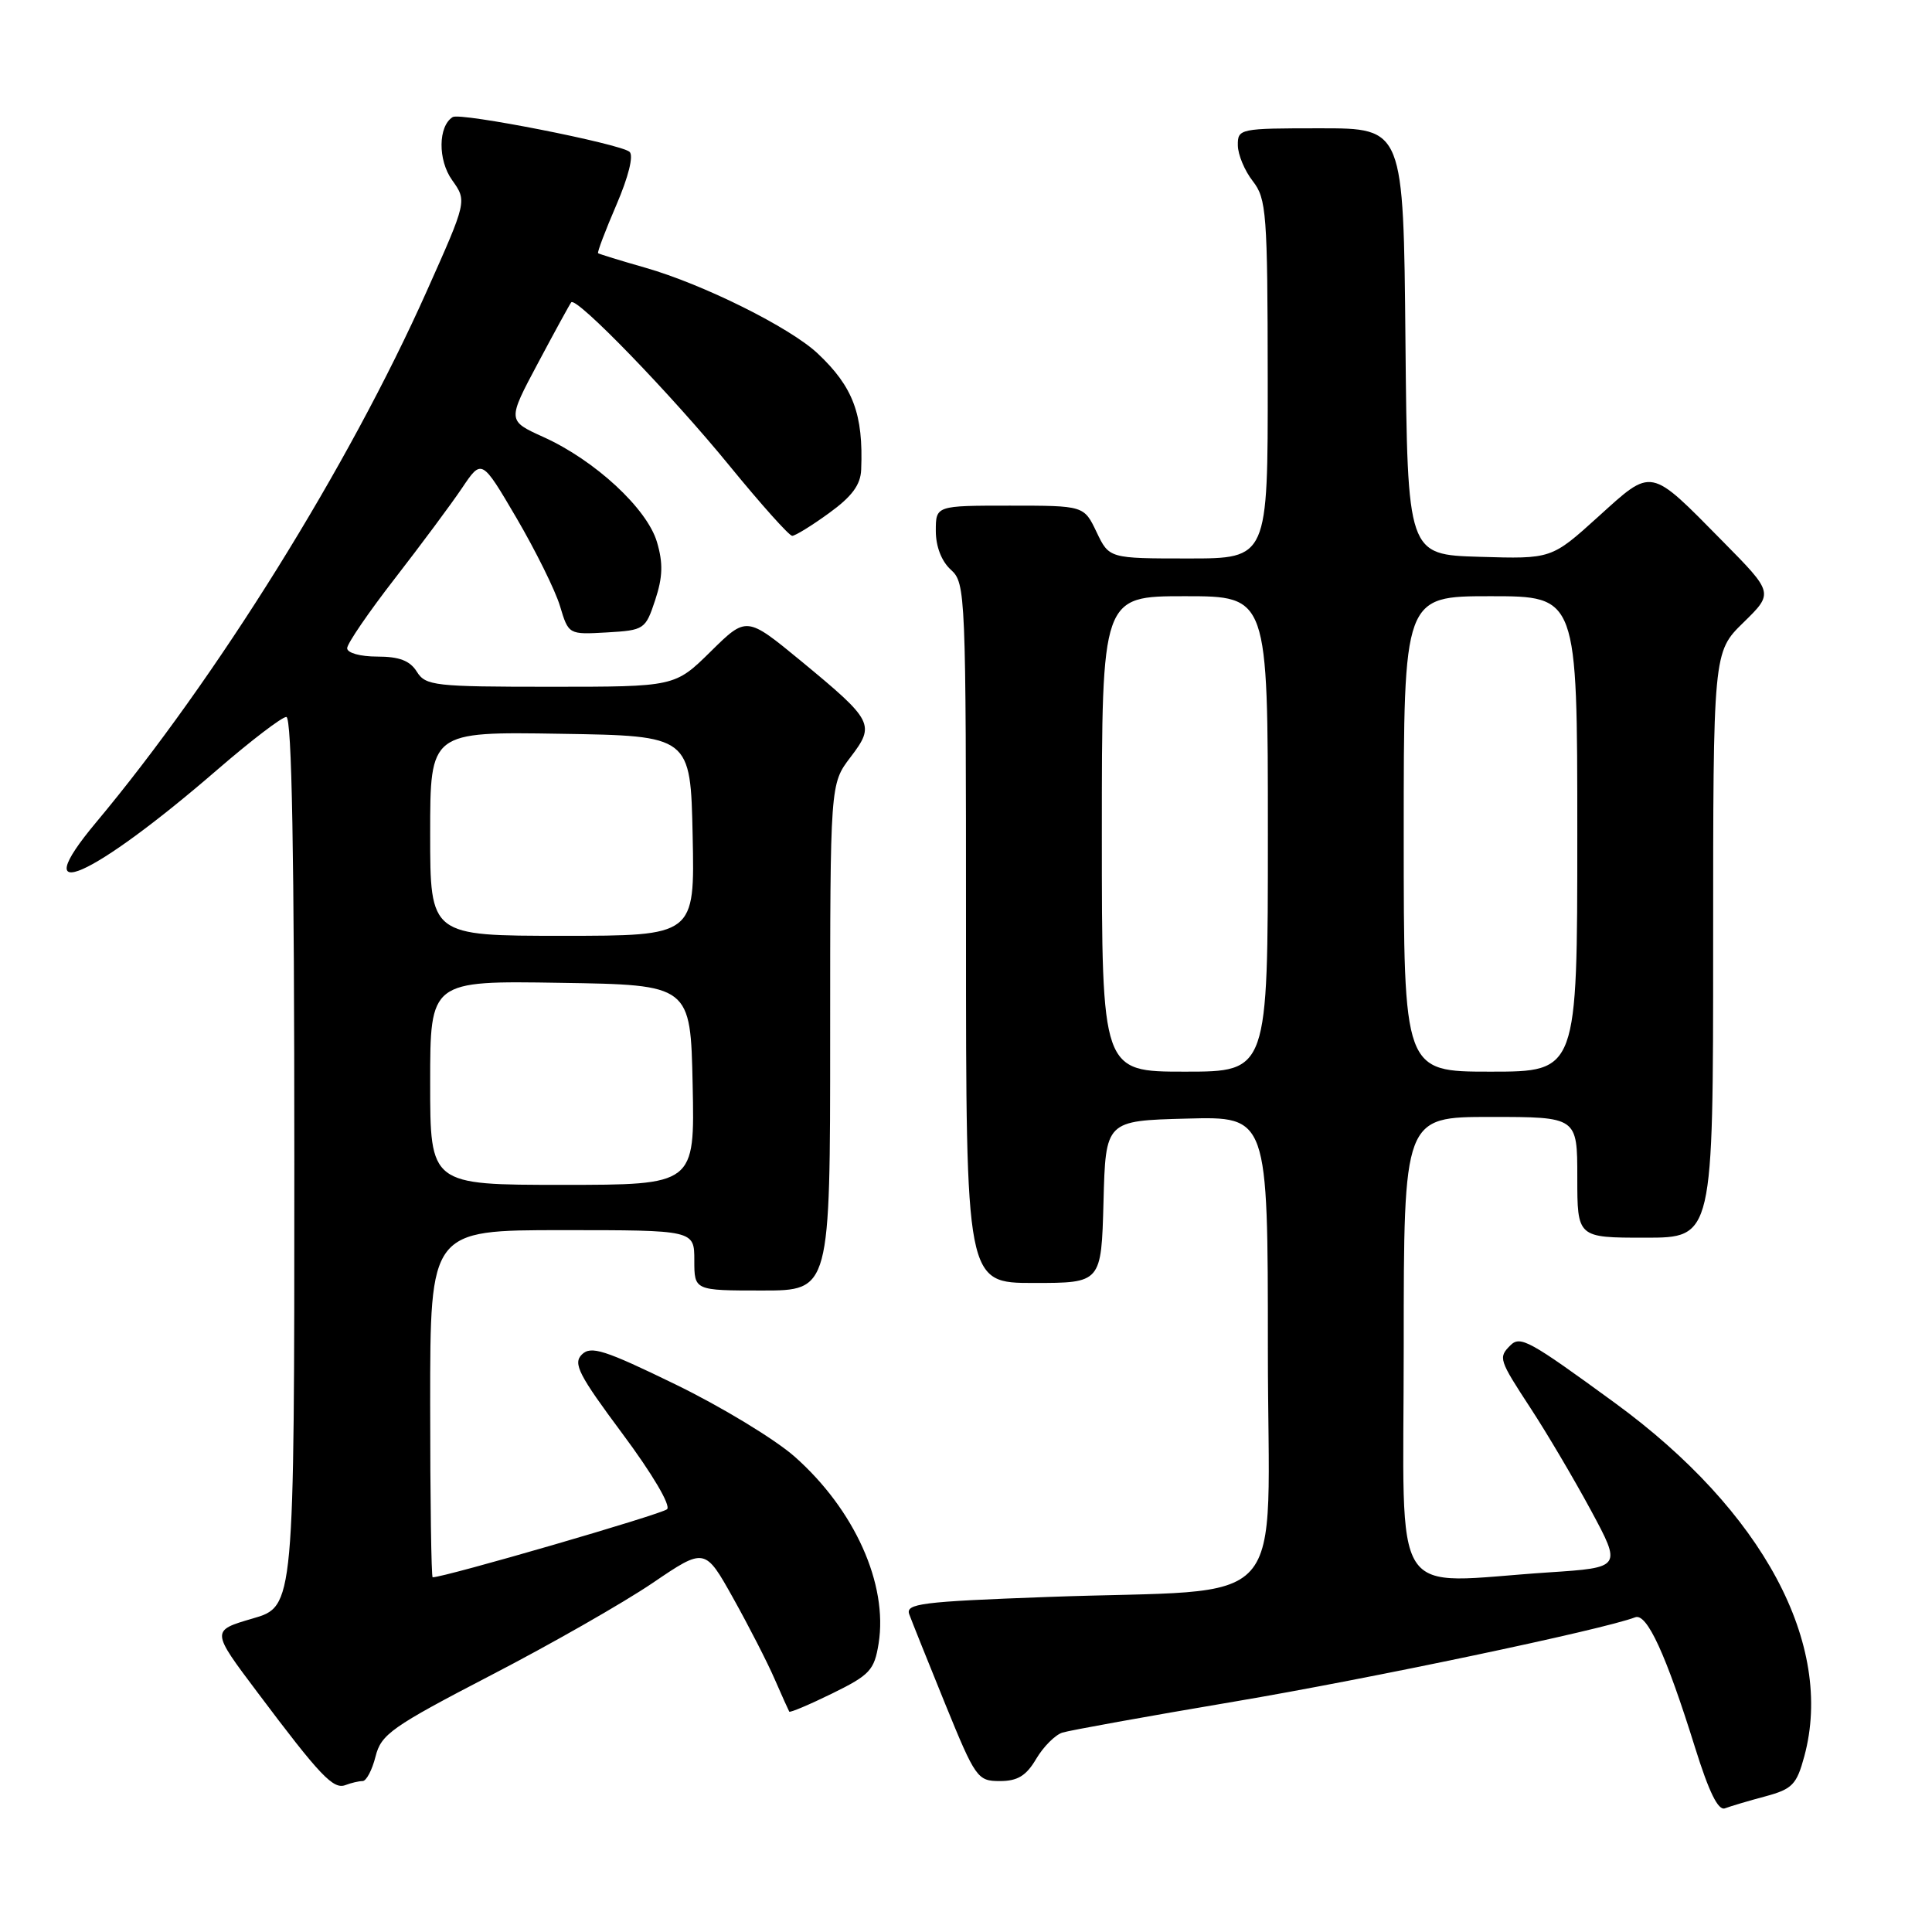 <?xml version="1.0" encoding="UTF-8" standalone="no"?>
<!DOCTYPE svg PUBLIC "-//W3C//DTD SVG 1.1//EN" "http://www.w3.org/Graphics/SVG/1.1/DTD/svg11.dtd" >
<svg xmlns="http://www.w3.org/2000/svg" xmlns:xlink="http://www.w3.org/1999/xlink" version="1.1" viewBox="0 0 256 256">
 <g >
 <path fill="currentColor"
d=" M 233.91 238.03 C 237.50 237.06 238.06 236.48 239.08 232.72 C 243.09 217.91 233.61 200.23 213.99 185.90 C 202.62 177.60 201.45 176.95 200.13 178.27 C 198.51 179.89 198.60 180.15 202.84 186.64 C 204.95 189.86 208.53 195.92 210.79 200.10 C 214.89 207.71 214.89 207.71 205.20 208.35 C 183.84 209.76 186.00 213.12 186.00 178.50 C 186.00 148.00 186.00 148.00 197.50 148.00 C 209.00 148.00 209.00 148.00 209.00 156.00 C 209.00 164.00 209.00 164.00 218.00 164.00 C 227.00 164.00 227.00 164.00 227.00 125.20 C 227.00 86.41 227.00 86.41 231.01 82.49 C 235.02 78.57 235.02 78.57 228.26 71.72 C 218.50 61.82 219.01 61.92 211.76 68.48 C 205.58 74.07 205.58 74.07 196.04 73.78 C 186.50 73.50 186.50 73.50 186.23 45.25 C 185.97 17.00 185.97 17.00 174.98 17.00 C 164.25 17.00 164.00 17.05 164.02 19.25 C 164.03 20.49 164.92 22.62 166.00 24.00 C 167.81 26.32 167.96 28.22 167.98 50.25 C 168.00 74.00 168.00 74.00 157.48 74.00 C 146.97 74.00 146.97 74.00 145.30 70.50 C 143.63 67.00 143.63 67.00 133.81 67.00 C 124.00 67.00 124.00 67.00 124.00 70.35 C 124.00 72.42 124.76 74.38 126.00 75.50 C 127.95 77.26 128.00 78.58 128.00 123.65 C 128.00 170.00 128.00 170.00 136.97 170.00 C 145.93 170.00 145.93 170.00 146.22 159.25 C 146.50 148.50 146.50 148.50 157.25 148.22 C 168.00 147.93 168.00 147.93 168.00 178.83 C 168.00 214.47 171.64 210.39 138.70 211.61 C 122.08 212.22 119.97 212.49 120.48 213.90 C 120.80 214.78 122.94 220.11 125.23 225.75 C 129.26 235.63 129.52 236.00 132.49 236.00 C 134.84 236.00 135.98 235.30 137.30 233.06 C 138.26 231.44 139.82 229.88 140.77 229.58 C 141.72 229.28 151.95 227.43 163.50 225.48 C 181.43 222.45 212.40 215.94 216.67 214.30 C 218.22 213.70 220.76 219.23 224.61 231.58 C 226.45 237.47 227.67 239.96 228.57 239.61 C 229.29 239.34 231.69 238.62 233.91 238.03 Z  M 48.05 236.00 C 48.54 236.00 49.31 234.54 49.76 232.75 C 50.50 229.80 51.88 228.82 65.03 221.99 C 72.99 217.87 82.63 212.36 86.45 209.77 C 93.40 205.05 93.40 205.05 97.16 211.78 C 99.22 215.47 101.70 220.30 102.65 222.50 C 103.61 224.70 104.48 226.63 104.58 226.80 C 104.68 226.96 107.24 225.88 110.28 224.39 C 115.27 221.94 115.85 221.31 116.42 217.78 C 117.68 209.90 113.23 200.02 105.27 192.99 C 102.64 190.68 95.55 186.38 89.50 183.44 C 80.09 178.86 78.30 178.29 77.10 179.48 C 75.90 180.67 76.68 182.18 82.49 189.99 C 86.42 195.27 88.91 199.48 88.39 199.98 C 87.71 200.64 58.93 209.00 57.33 209.00 C 57.15 209.00 57.00 198.65 57.00 186.00 C 57.00 163.00 57.00 163.00 74.50 163.00 C 92.00 163.00 92.00 163.00 92.00 167.00 C 92.00 171.00 92.00 171.00 101.00 171.00 C 110.00 171.00 110.00 171.00 110.00 137.43 C 110.00 103.87 110.00 103.87 112.69 100.34 C 116.00 96.00 115.74 95.51 106.12 87.57 C 98.92 81.65 98.92 81.65 94.18 86.32 C 89.43 91.00 89.43 91.00 72.96 91.00 C 57.56 91.00 56.40 90.87 55.23 89.00 C 54.32 87.54 52.90 87.00 49.99 87.00 C 47.74 87.00 46.00 86.52 46.00 85.89 C 46.00 85.29 48.85 81.12 52.33 76.64 C 55.80 72.16 59.81 66.77 61.24 64.64 C 63.83 60.79 63.83 60.79 68.44 68.64 C 70.97 72.97 73.57 78.21 74.20 80.30 C 75.34 84.09 75.34 84.09 80.42 83.80 C 85.38 83.51 85.53 83.40 86.82 79.50 C 87.82 76.46 87.88 74.62 87.05 71.82 C 85.74 67.38 78.83 60.99 72.01 57.91 C 67.22 55.74 67.22 55.74 71.28 48.12 C 73.51 43.93 75.50 40.30 75.69 40.06 C 76.35 39.25 89.00 52.32 96.69 61.75 C 100.85 66.84 104.57 71.00 104.97 71.00 C 105.37 71.00 107.57 69.65 109.85 67.99 C 112.88 65.80 114.03 64.25 114.11 62.24 C 114.41 54.89 113.05 51.26 108.34 46.83 C 104.68 43.39 93.17 37.66 85.50 35.47 C 82.20 34.53 79.39 33.66 79.25 33.55 C 79.12 33.43 80.21 30.55 81.68 27.14 C 83.27 23.44 83.98 20.62 83.42 20.12 C 82.24 19.06 61.01 14.88 59.99 15.51 C 58.05 16.71 58.00 21.20 59.91 23.87 C 61.88 26.64 61.88 26.64 56.55 38.57 C 46.21 61.75 28.69 89.89 12.71 109.00 C 3.23 120.34 12.09 116.45 28.90 101.90 C 33.29 98.11 37.36 95.00 37.94 95.00 C 38.67 95.00 39.00 113.06 39.00 153.93 C 39.00 212.86 39.00 212.86 33.48 214.46 C 27.96 216.07 27.96 216.07 34.14 224.28 C 42.45 235.35 44.17 237.15 45.78 236.53 C 46.54 236.24 47.56 236.00 48.05 236.00 Z  M 146.00 110.50 C 146.00 79.00 146.00 79.00 157.00 79.00 C 168.00 79.00 168.00 79.00 168.00 110.50 C 168.00 142.00 168.00 142.00 157.00 142.00 C 146.00 142.00 146.00 142.00 146.00 110.50 Z  M 186.00 110.50 C 186.00 79.00 186.00 79.00 197.50 79.00 C 209.00 79.00 209.00 79.00 209.00 110.50 C 209.00 142.00 209.00 142.00 197.50 142.00 C 186.00 142.00 186.00 142.00 186.00 110.50 Z  M 57.00 143.48 C 57.00 129.95 57.00 129.95 74.25 130.23 C 91.50 130.50 91.50 130.50 91.78 143.75 C 92.06 157.00 92.06 157.00 74.53 157.00 C 57.00 157.00 57.00 157.00 57.00 143.48 Z  M 57.00 110.48 C 57.00 96.95 57.00 96.95 74.25 97.23 C 91.50 97.50 91.50 97.50 91.78 110.75 C 92.06 124.00 92.06 124.00 74.53 124.00 C 57.00 124.00 57.00 124.00 57.00 110.48 Z "/>
</g>
</svg>